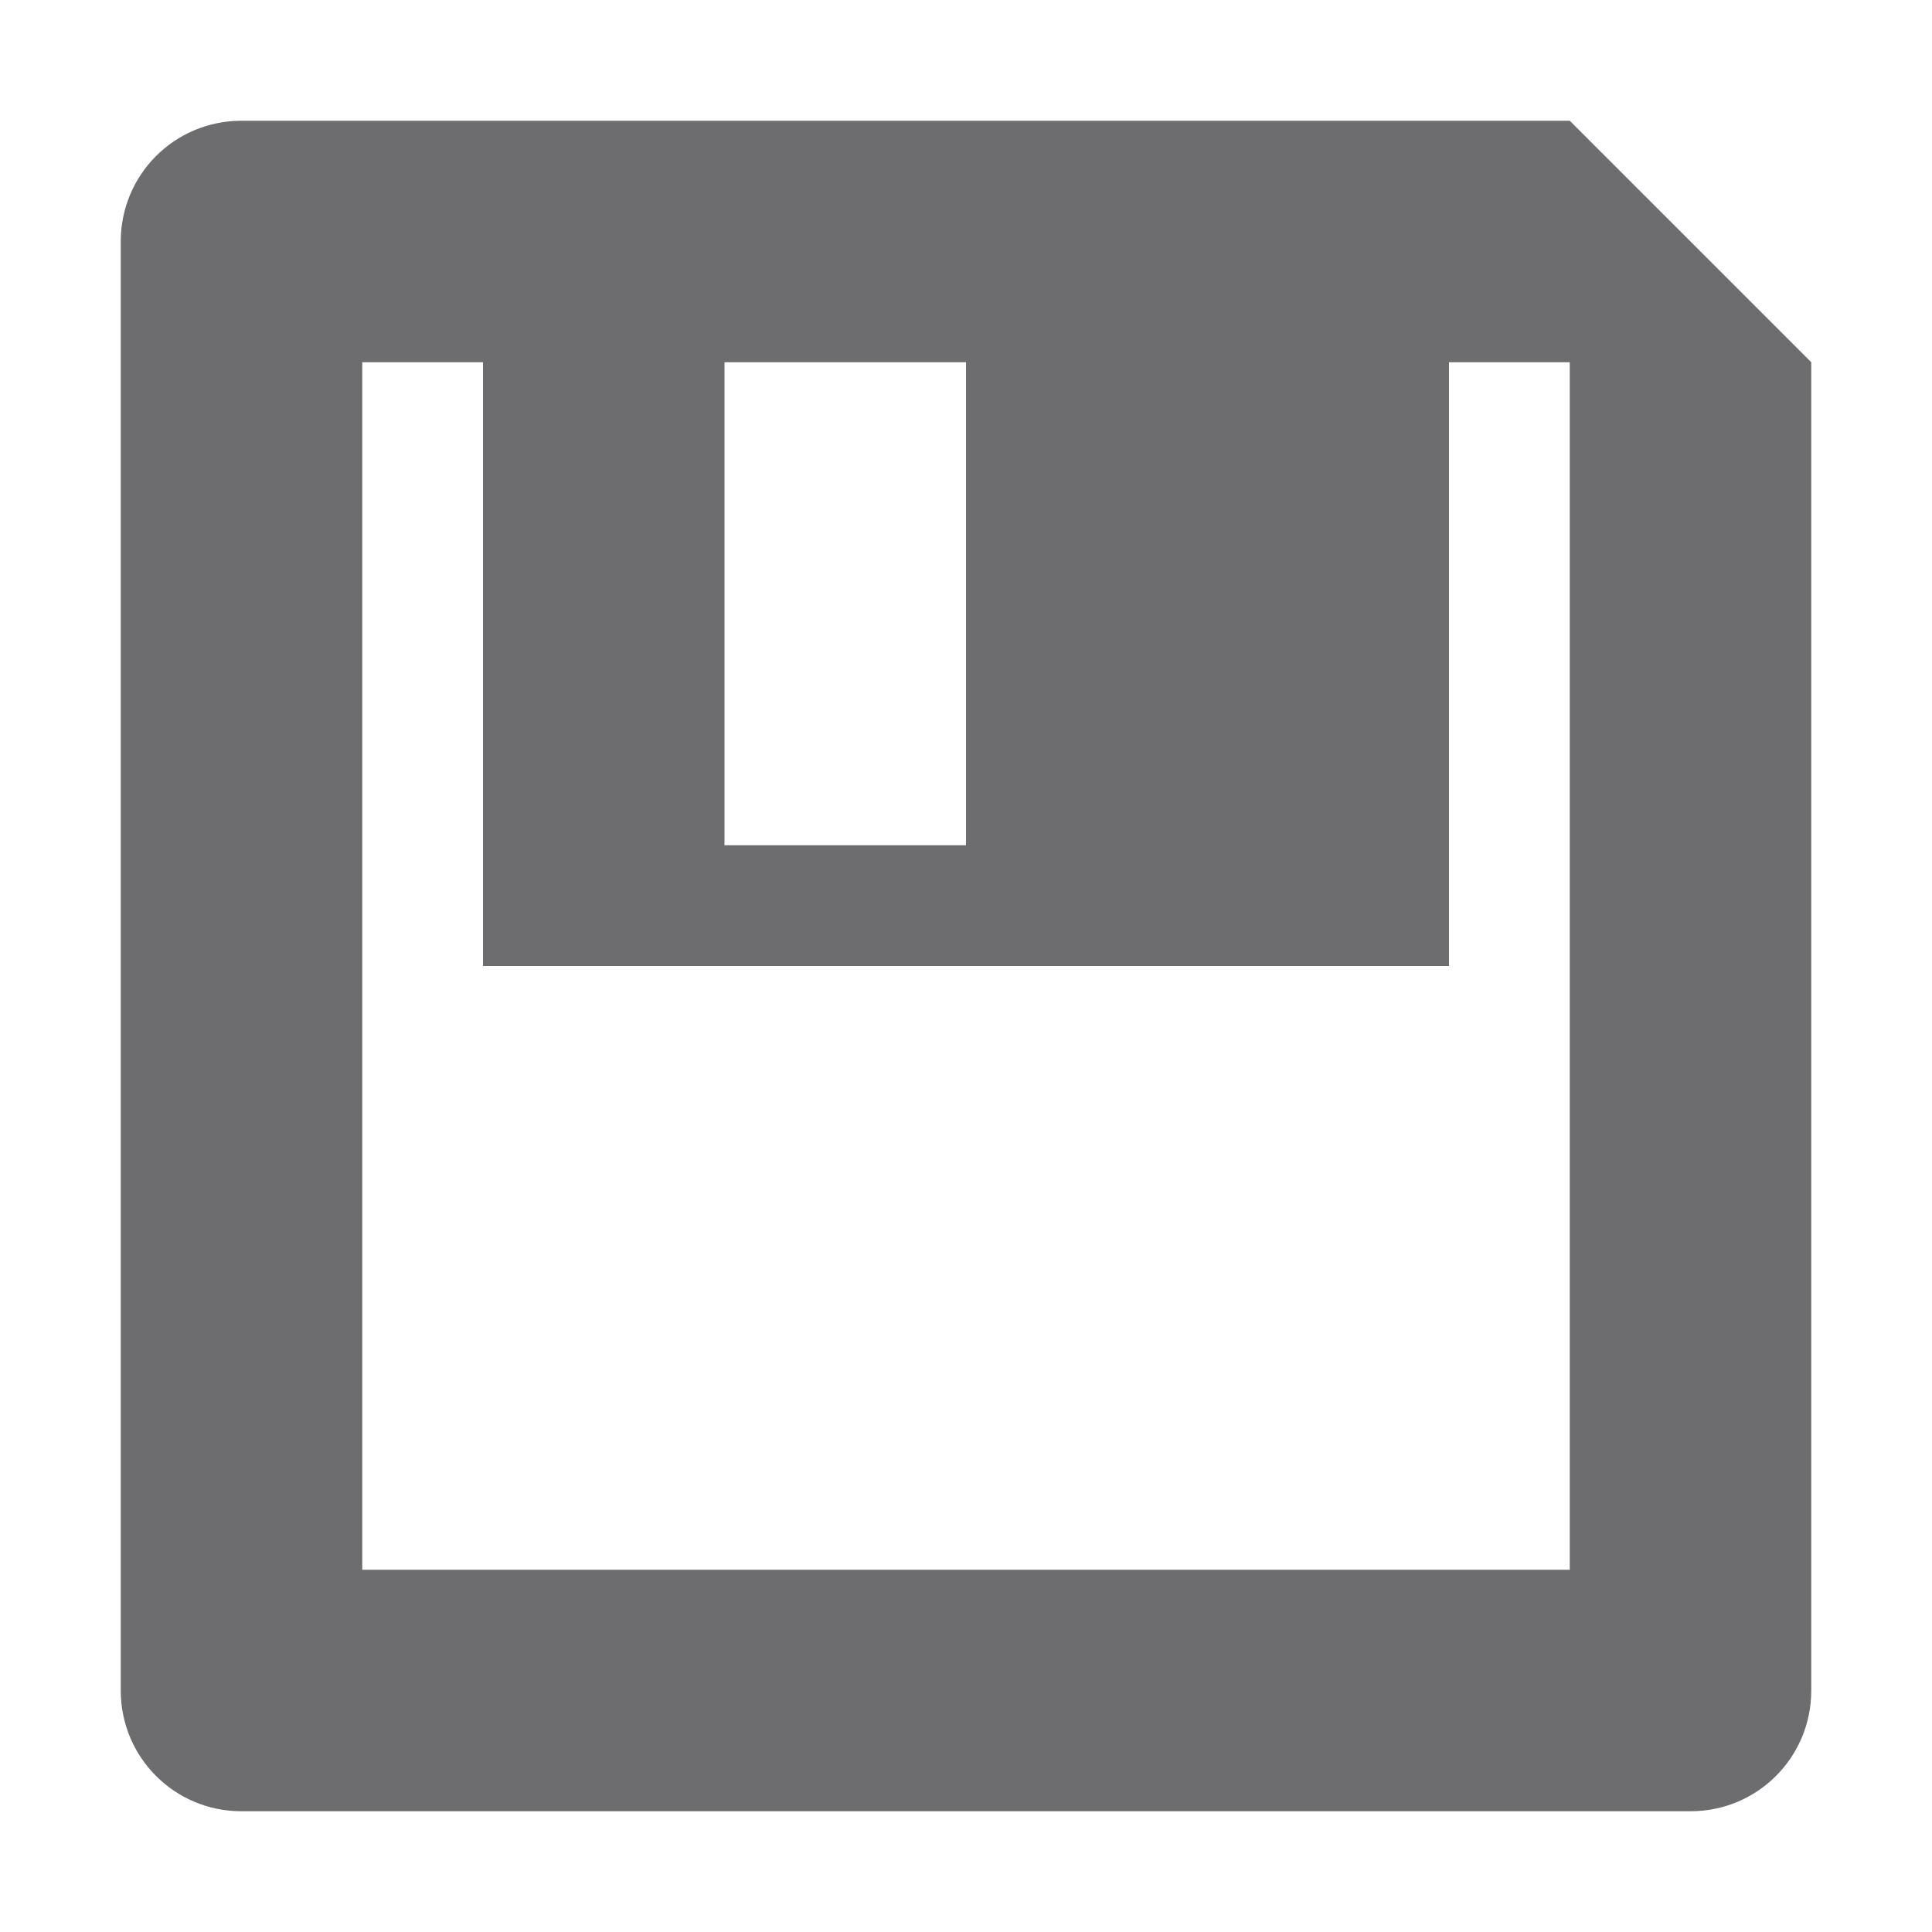 <svg xmlns="http://www.w3.org/2000/svg" width="16" height="16" viewBox="0 0 16 16">
 <path style="fill:#6d6d70"
       d="M 2 1 C 1.446 1 1 1.446 1 2 L 1 14 C 1 14.554 1.446 15 2 15 L 14 15 C 14.554 15 15 14.554 15 14 L 15 3 L 13 1 L 2 1 z M 3 3 L 4 3 L 4 8 L 12 8 L 12 3 L 13 3 L 13 13 L 3 13 L 3 3 z M 6 3 L 8 3 L 8 7 L 6 7 L 6 3 z "
       />
</svg>
